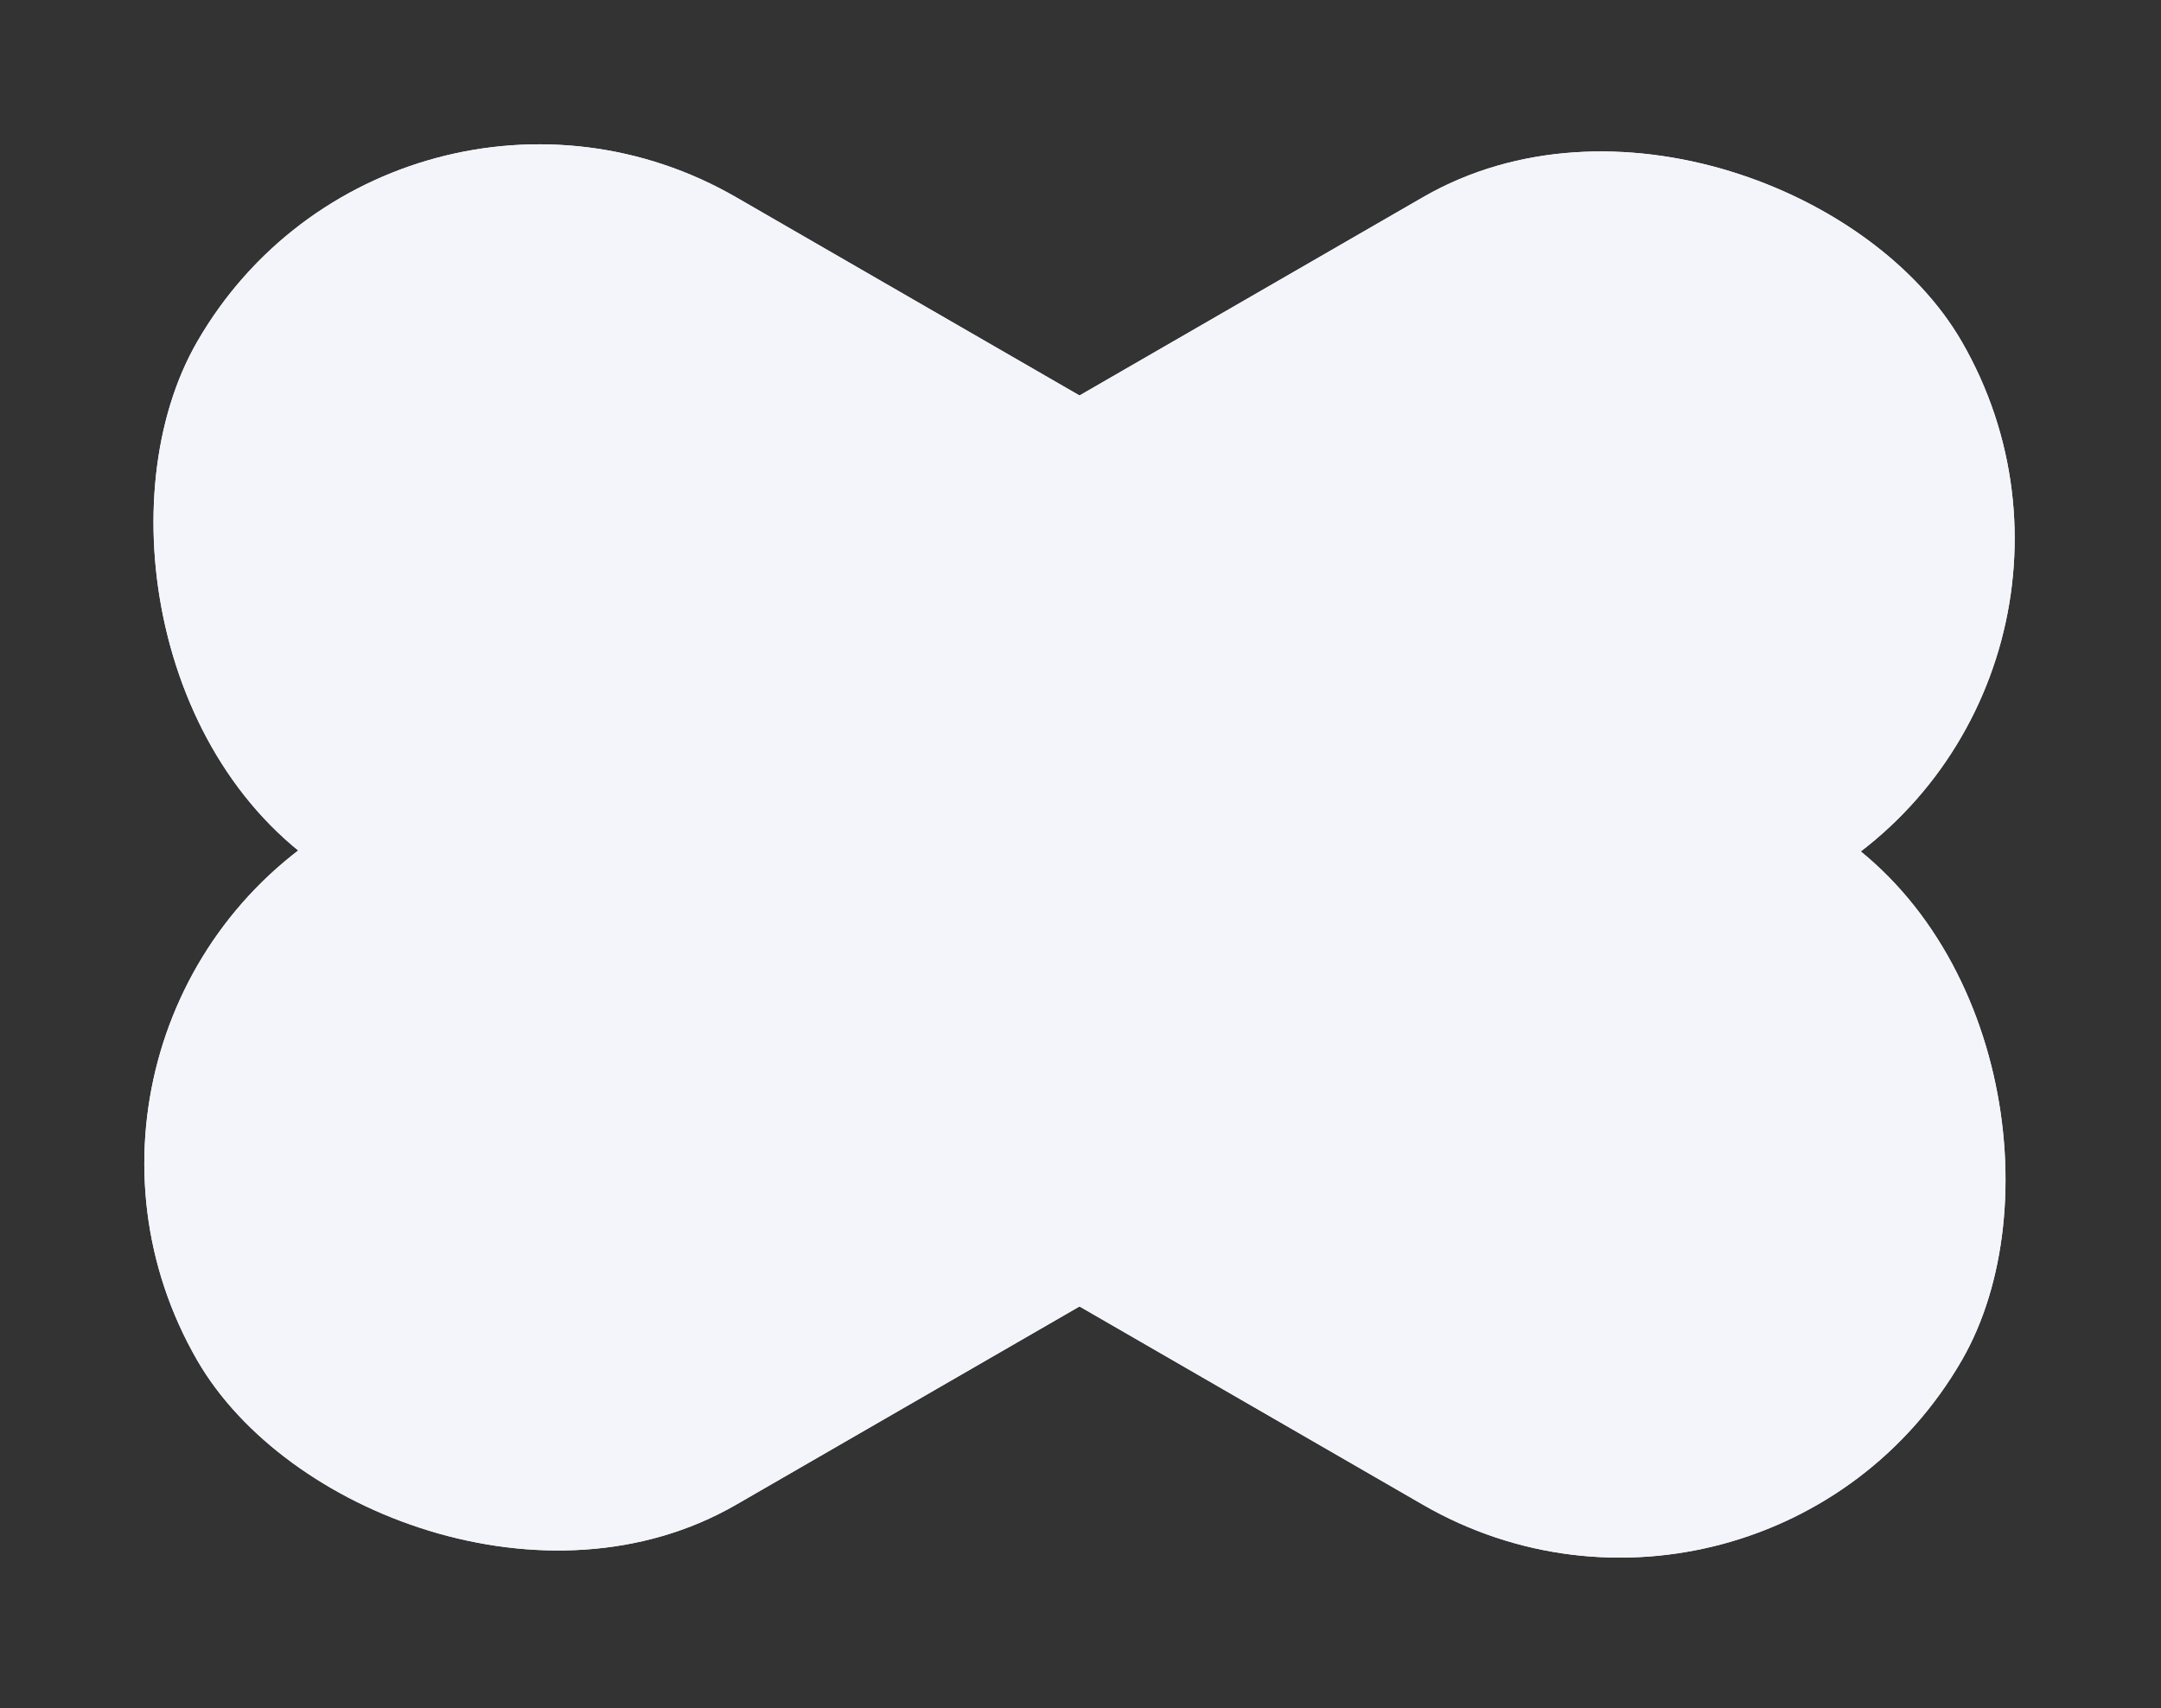 <svg width="315" height="249" fill="none" xmlns="http://www.w3.org/2000/svg"><rect width="100%" height="100%" fill="#333333" stroke="none"/><rect y="148.5" width="297" height="115" rx="57.5" transform="rotate(-30 0 148.5)" fill="#F3F5FB"/><rect y="148.5" width="297" height="115" rx="57.5" transform="rotate(-30 0 148.5)" fill="#F3F5FB"/><rect x="57.5" width="297" height="115" rx="57.5" transform="rotate(30 57.5 0)" fill="#F3F5FB"/><rect x="57.5" width="297" height="115" rx="57.5" transform="rotate(30 57.5 0)" fill="#F3F5FB"/></svg>